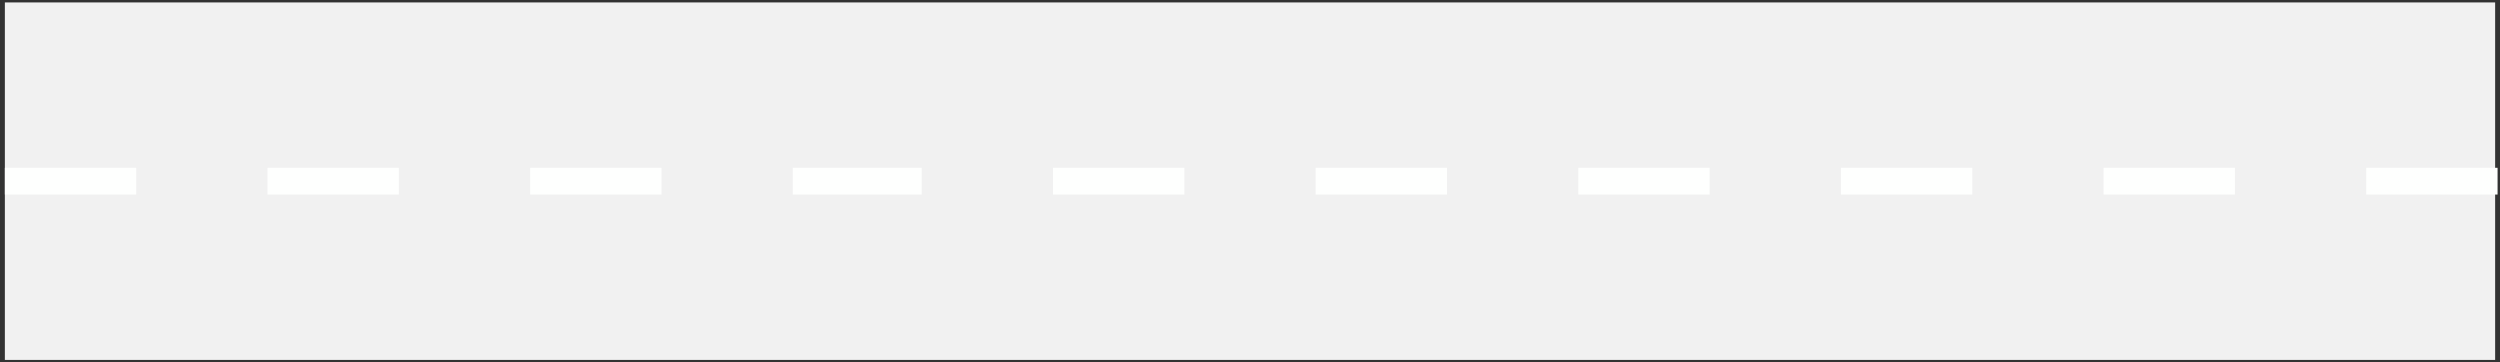 <?xml version="1.0" encoding="UTF-8" standalone="no"?><svg xmlns="http://www.w3.org/2000/svg" xmlns:xlink="http://www.w3.org/1999/xlink" clip-rule="evenodd" stroke-miterlimit="10" viewBox="0 0 1028 149"><rect x="0" y="0" width="1028" height="149" fill="#333333" stroke="none"/><desc>SVG generated by Keynote</desc><defs></defs><g transform="matrix(1.00, 0.00, -0.00, -1.00, 0.0, 149.0)"><g><clipPath id="clip0x6100016a3480"><path d="M 1.0 0.3 L 1027.0 0.3 L 1027.0 148.9 L 1.0 148.9 Z M 1.0 0.3 "></path></clipPath><g clip-path="url(#clip0x6100016a3480)"><path d="M 2.0 148.0 L 1026.0 148.0 L 1026.0 1.0 L 2.0 1.0 Z M 2.0 147.9 " fill="#F1F1F1"></path></g></g><g><clipPath id="clip0x6100016a32a0"><path d="M 1.0 68.2 L 56.9 68.2 L 56.9 81.1 L 1.0 81.1 Z M 1.0 68.2 "></path></clipPath><g clip-path="url(#clip0x6100016a32a0)"><path d="M 2.0 80.0 L 56.0 80.0 L 56.0 69.0 L 2.0 69.0 Z M 2.0 80.1 " fill="#FEFFFE"></path></g></g><g><clipPath id="clip0x6100016a3060"><path d="M 108.9 68.2 L 164.8 68.2 L 164.8 81.1 L 108.9 81.1 Z M 108.9 68.2 "></path></clipPath><g clip-path="url(#clip0x6100016a3060)"><path d="M 110.0 80.0 L 164.0 80.0 L 164.0 69.0 L 110.0 69.0 Z M 109.9 80.1 " fill="#FEFFFE"></path></g></g><g><clipPath id="clip0x6100016a2e20"><path d="M 216.7 68.2 L 272.6 68.2 L 272.6 81.1 L 216.7 81.1 Z M 216.7 68.2 "></path></clipPath><g clip-path="url(#clip0x6100016a2e20)"><path d="M 218.0 80.0 L 272.0 80.0 L 272.0 69.0 L 218.0 69.0 Z M 217.7 80.1 " fill="#FEFFFE"></path></g></g><g><clipPath id="clip0x6100016a2be0"><path d="M 324.6 68.2 L 380.5 68.2 L 380.5 81.1 L 324.6 81.1 Z M 324.6 68.2 "></path></clipPath><g clip-path="url(#clip0x6100016a2be0)"><path d="M 326.0 80.0 L 379.0 80.0 L 379.0 69.0 L 326.0 69.0 Z M 325.6 80.1 " fill="#FEFFFE"></path></g></g><g><clipPath id="clip0x6100016a29a0"><path d="M 432.4 68.2 L 488.3 68.2 L 488.3 81.1 L 432.4 81.1 Z M 432.4 68.2 "></path></clipPath><g clip-path="url(#clip0x6100016a29a0)"><path d="M 433.0 80.0 L 487.0 80.0 L 487.0 69.0 L 433.0 69.0 Z M 433.4 80.1 " fill="#FEFFFE"></path></g></g><g><clipPath id="clip0x6100016a2760"><path d="M 540.3 68.2 L 596.2 68.2 L 596.2 81.1 L 540.3 81.1 Z M 540.3 68.2 "></path></clipPath><g clip-path="url(#clip0x6100016a2760)"><path d="M 541.0 80.0 L 595.0 80.0 L 595.0 69.0 L 541.0 69.0 Z M 541.3 80.1 " fill="#FEFFFE"></path></g></g><g><clipPath id="clip0x6100016a2520"><path d="M 648.1 68.2 L 704.0 68.2 L 704.0 81.1 L 648.1 81.1 Z M 648.1 68.2 "></path></clipPath><g clip-path="url(#clip0x6100016a2520)"><path d="M 649.0 80.0 L 703.0 80.0 L 703.0 69.0 L 649.0 69.0 Z M 649.1 80.1 " fill="#FEFFFE"></path></g></g><g><clipPath id="clip0x6100016a22e0"><path d="M 756.0 68.2 L 811.9 68.2 L 811.9 81.1 L 756.0 81.1 Z M 756.0 68.2 "></path></clipPath><g clip-path="url(#clip0x6100016a22e0)"><path d="M 757.0 80.0 L 811.0 80.0 L 811.0 69.0 L 757.0 69.0 Z M 757.0 80.1 " fill="#FEFFFE"></path></g></g><g><clipPath id="clip0x6100016a20a0"><path d="M 863.8 68.2 L 919.8 68.2 L 919.8 81.1 L 863.8 81.1 Z M 863.8 68.2 "></path></clipPath><g clip-path="url(#clip0x6100016a20a0)"><path d="M 865.0 80.0 L 919.0 80.0 L 919.0 69.0 L 865.0 69.0 Z M 864.8 80.1 " fill="#FEFFFE"></path></g></g><g><clipPath id="clip0x6100016a1e60"><path d="M 971.7 68.2 L 1027.6 68.2 L 1027.6 81.1 L 971.7 81.1 Z M 971.7 68.2 "></path></clipPath><g clip-path="url(#clip0x6100016a1e60)"><path d="M 973.0 80.0 L 1027.0 80.0 L 1027.0 69.0 L 973.0 69.0 Z M 972.7 80.1 " fill="#FEFFFE"></path></g></g></g></svg>